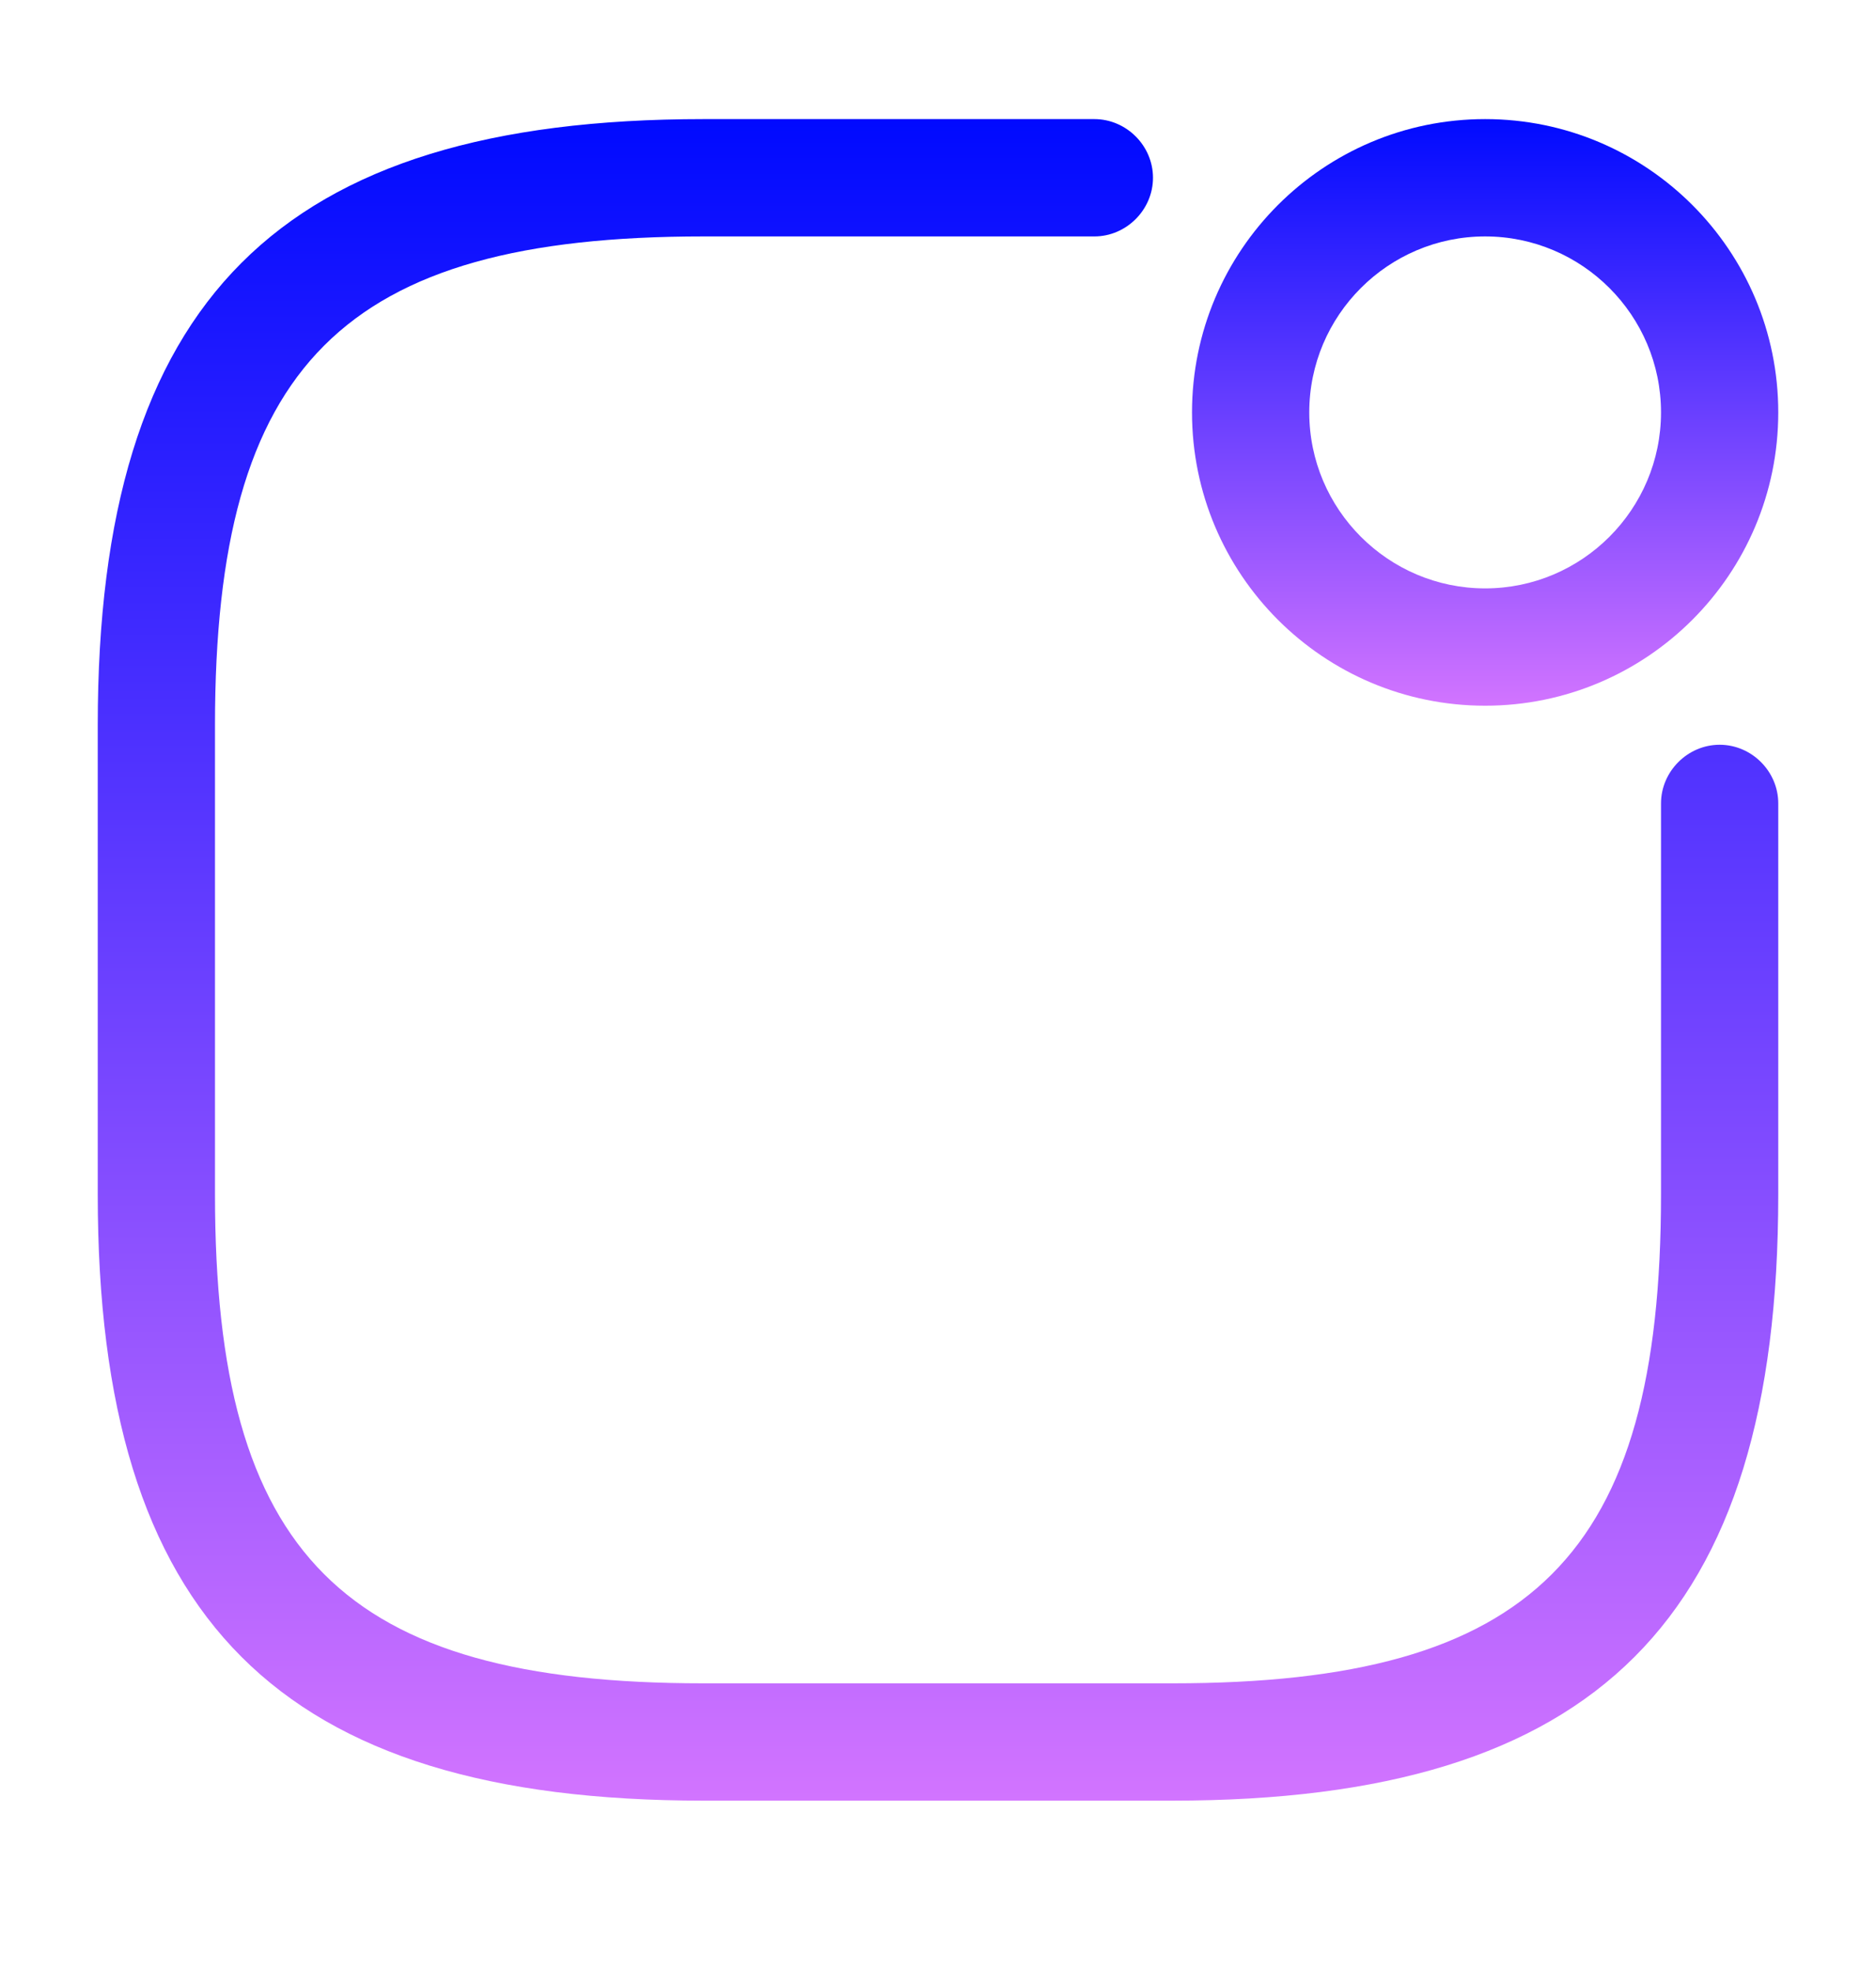 <svg width="20" height="21" viewBox="0 0 20 21" fill="none" xmlns="http://www.w3.org/2000/svg">
<g id="notification (2) 1">
<g id="Group">
<path id="Vector" d="M15.833 7.519C14.108 7.519 12.708 6.119 12.708 4.394C12.708 2.669 14.108 1.269 15.833 1.269C17.558 1.269 18.958 2.669 18.958 4.394C18.958 6.119 17.558 7.519 15.833 7.519ZM15.833 2.519C14.8 2.519 13.958 3.36 13.958 4.394C13.958 5.427 14.8 6.269 15.833 6.269C16.867 6.269 17.708 5.427 17.708 4.394C17.708 3.36 16.867 2.519 15.833 2.519Z" fill="url(#paint0_linear_301_2447)"/>
<path id="Vector_2" d="M12.5 19.185H7.5C2.975 19.185 1.042 17.252 1.042 12.727V7.727C1.042 3.202 2.975 1.269 7.5 1.269H11.667C12.008 1.269 12.292 1.552 12.292 1.894C12.292 2.235 12.008 2.519 11.667 2.519H7.5C3.658 2.519 2.292 3.885 2.292 7.727V12.727C2.292 16.569 3.658 17.935 7.5 17.935H12.5C16.342 17.935 17.708 16.569 17.708 12.727V8.56C17.708 8.219 17.992 7.935 18.333 7.935C18.675 7.935 18.958 8.219 18.958 8.56V12.727C18.958 17.252 17.025 19.185 12.5 19.185Z" fill="url(#paint1_linear_301_2447)"/>
</g>
</g>
<defs>
<linearGradient id="paint0_linear_301_2447" x1="15.833" y1="1.269" x2="15.833" y2="7.519" gradientUnits="userSpaceOnUse">
<stop stop-color="#000AFF"/>
<stop offset="1" stop-color="#D274FF"/>
</linearGradient>
<linearGradient id="paint1_linear_301_2447" x1="10" y1="1.269" x2="10" y2="19.185" gradientUnits="userSpaceOnUse">
<stop stop-color="#000AFF"/>
<stop offset="1" stop-color="#D274FF"/>
</linearGradient>
</defs>
</svg>

